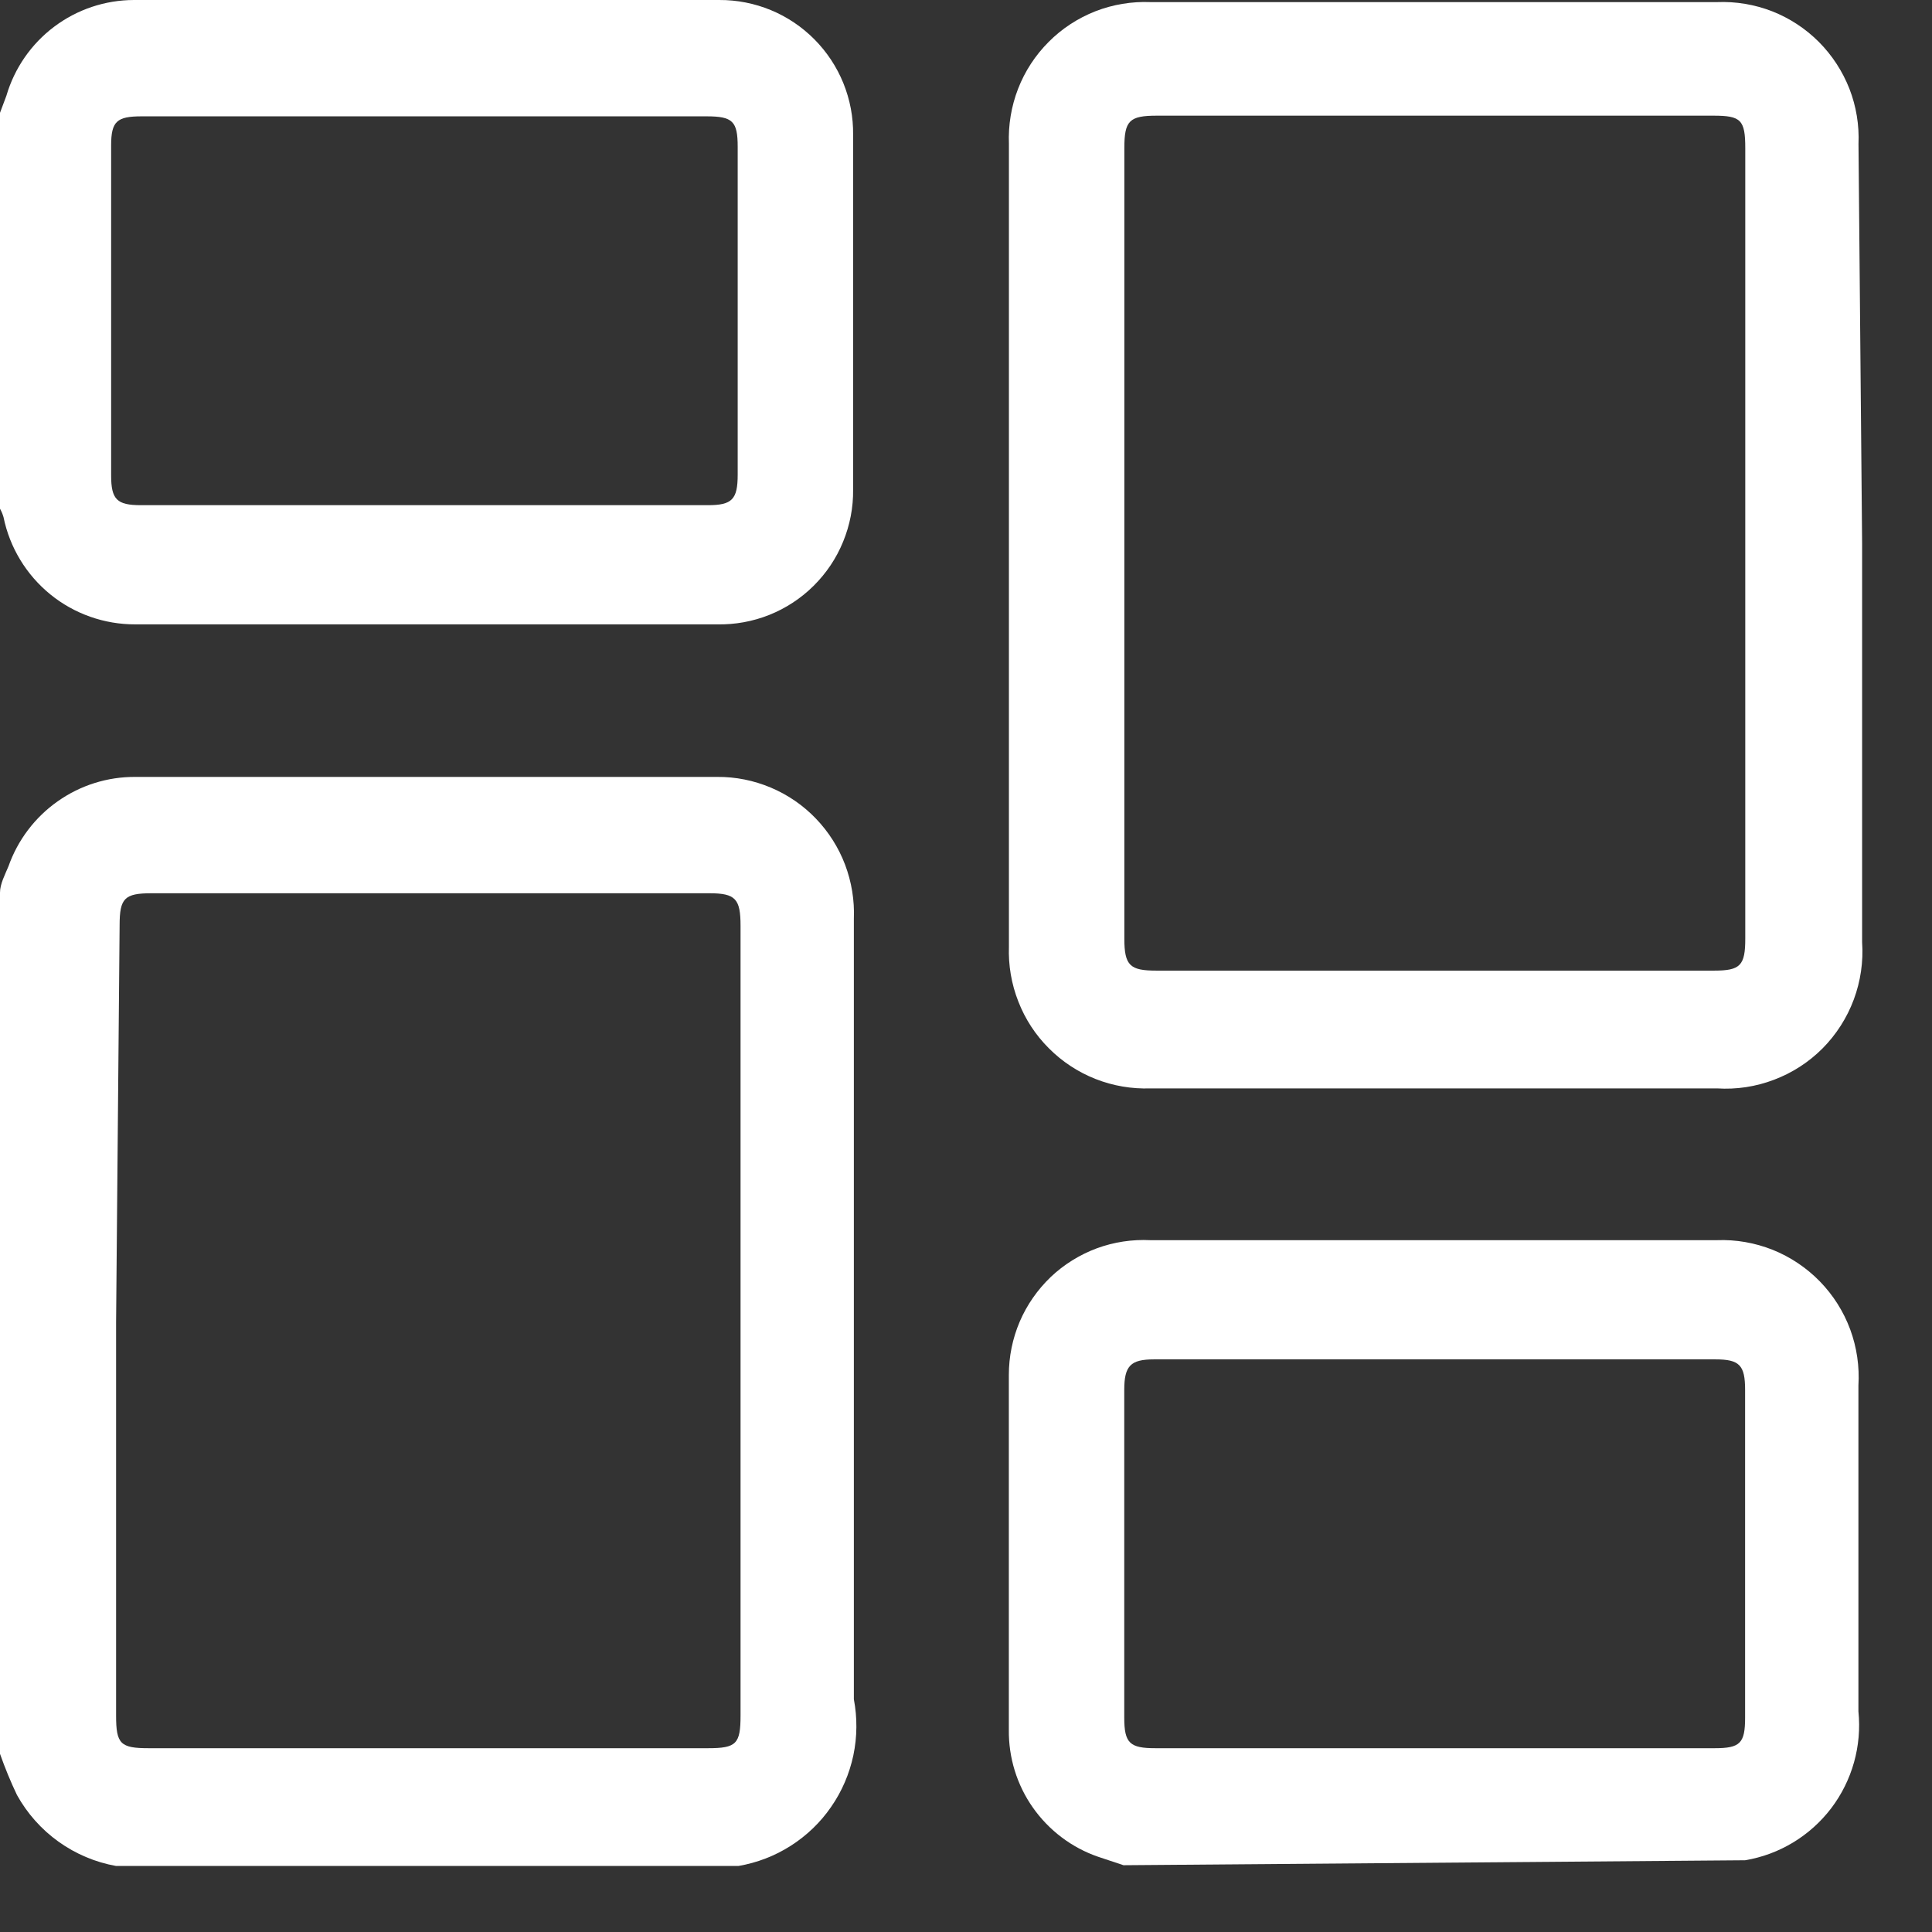 <svg width="23" height="23" viewBox="0 0 23 23" fill="none" xmlns="http://www.w3.org/2000/svg">
<rect x="0" y="0" width="23" height="23" fill="#333333" stroke="none"/>
<path d="M0 10.626C0 10.524 0.059 10.414 0.101 10.313C0.211 10.001 0.416 9.73 0.686 9.54C0.956 9.349 1.279 9.247 1.61 9.249C3.919 9.249 6.229 9.249 8.538 9.249C8.757 9.247 8.974 9.291 9.176 9.376C9.378 9.461 9.56 9.586 9.712 9.744C9.864 9.902 9.983 10.089 10.061 10.295C10.138 10.5 10.174 10.719 10.165 10.938V20.229C10.207 20.45 10.205 20.677 10.159 20.897C10.112 21.117 10.023 21.326 9.894 21.511C9.767 21.696 9.603 21.853 9.413 21.974C9.224 22.095 9.012 22.176 8.791 22.214H1.382C1.135 22.17 0.901 22.071 0.697 21.925C0.493 21.779 0.324 21.589 0.202 21.369C0.126 21.21 0.059 21.046 0 20.879V10.626ZM1.382 15.744V20.423C1.382 20.761 1.433 20.812 1.77 20.812H8.428C8.766 20.812 8.816 20.761 8.816 20.423V11.022C8.816 10.701 8.757 10.634 8.445 10.634H1.804C1.483 10.634 1.424 10.693 1.424 11.014L1.382 15.744Z" fill="white"/>
<path d="M0 1.343L0.076 1.14C0.172 0.812 0.372 0.523 0.645 0.318C0.919 0.112 1.251 0.001 1.593 2.29435e-05H8.563C8.774 -0.001 8.982 0.04 9.176 0.12C9.37 0.2 9.547 0.319 9.695 0.468C9.843 0.617 9.961 0.795 10.04 0.99C10.119 1.185 10.159 1.394 10.156 1.605C10.156 2.998 10.156 4.401 10.156 5.828C10.159 6.041 10.118 6.252 10.037 6.449C9.957 6.646 9.837 6.824 9.686 6.974C9.535 7.124 9.356 7.241 9.159 7.32C8.961 7.399 8.75 7.437 8.538 7.433C6.229 7.433 3.919 7.433 1.61 7.433C1.242 7.434 0.884 7.308 0.599 7.076C0.313 6.843 0.116 6.519 0.042 6.157C0.032 6.122 0.018 6.088 0 6.056V1.343ZM5.057 1.385H1.686C1.391 1.385 1.323 1.444 1.323 1.732V5.659C1.323 5.946 1.391 6.014 1.677 6.014H8.428C8.715 6.014 8.782 5.946 8.782 5.651V1.748C8.782 1.444 8.723 1.385 8.412 1.385H5.057Z" fill="white"/>
<path d="M13.375 22.205L13.072 22.104C12.759 21.996 12.488 21.791 12.297 21.52C12.106 21.249 12.006 20.924 12.01 20.592C12.01 19.198 12.01 17.797 12.01 16.369C12.01 16.151 12.054 15.935 12.139 15.735C12.225 15.534 12.351 15.354 12.508 15.203C12.666 15.053 12.853 14.937 13.057 14.861C13.261 14.786 13.478 14.753 13.696 14.764H20.438C20.666 14.755 20.892 14.795 21.104 14.879C21.315 14.964 21.506 15.092 21.665 15.255C21.824 15.418 21.947 15.613 22.026 15.826C22.105 16.04 22.138 16.268 22.124 16.496V20.373C22.166 20.785 22.05 21.197 21.8 21.527C21.549 21.856 21.183 22.078 20.775 22.146L13.375 22.205ZM17.084 20.812H20.413C20.716 20.812 20.775 20.753 20.775 20.449V16.546C20.775 16.251 20.708 16.183 20.421 16.183H13.738C13.46 16.183 13.384 16.259 13.384 16.546V20.449C13.384 20.753 13.451 20.812 13.755 20.812H17.084Z" fill="white"/>
<path d="M22.168 6.47V11.217C22.184 11.448 22.15 11.681 22.069 11.899C21.988 12.117 21.861 12.315 21.698 12.48C21.534 12.645 21.337 12.772 21.12 12.854C20.903 12.937 20.671 12.972 20.44 12.957H13.697C13.473 12.965 13.25 12.927 13.042 12.845C12.834 12.763 12.645 12.639 12.487 12.48C12.328 12.322 12.204 12.132 12.123 11.923C12.041 11.715 12.003 11.491 12.011 11.267V1.715C12.002 1.49 12.039 1.266 12.12 1.057C12.201 0.848 12.325 0.658 12.484 0.499C12.642 0.34 12.832 0.216 13.041 0.134C13.249 0.053 13.473 0.016 13.697 0.025H20.44C20.664 0.016 20.887 0.053 21.096 0.134C21.305 0.216 21.494 0.34 21.653 0.499C21.811 0.658 21.935 0.848 22.017 1.057C22.098 1.266 22.135 1.49 22.125 1.715L22.168 6.47ZM20.777 6.47V1.765C20.777 1.427 20.726 1.377 20.398 1.377H13.773C13.444 1.377 13.385 1.436 13.385 1.765V11.174C13.385 11.495 13.453 11.555 13.764 11.555H20.406C20.718 11.555 20.777 11.495 20.777 11.174V6.47Z" fill="white"/>
</svg>
